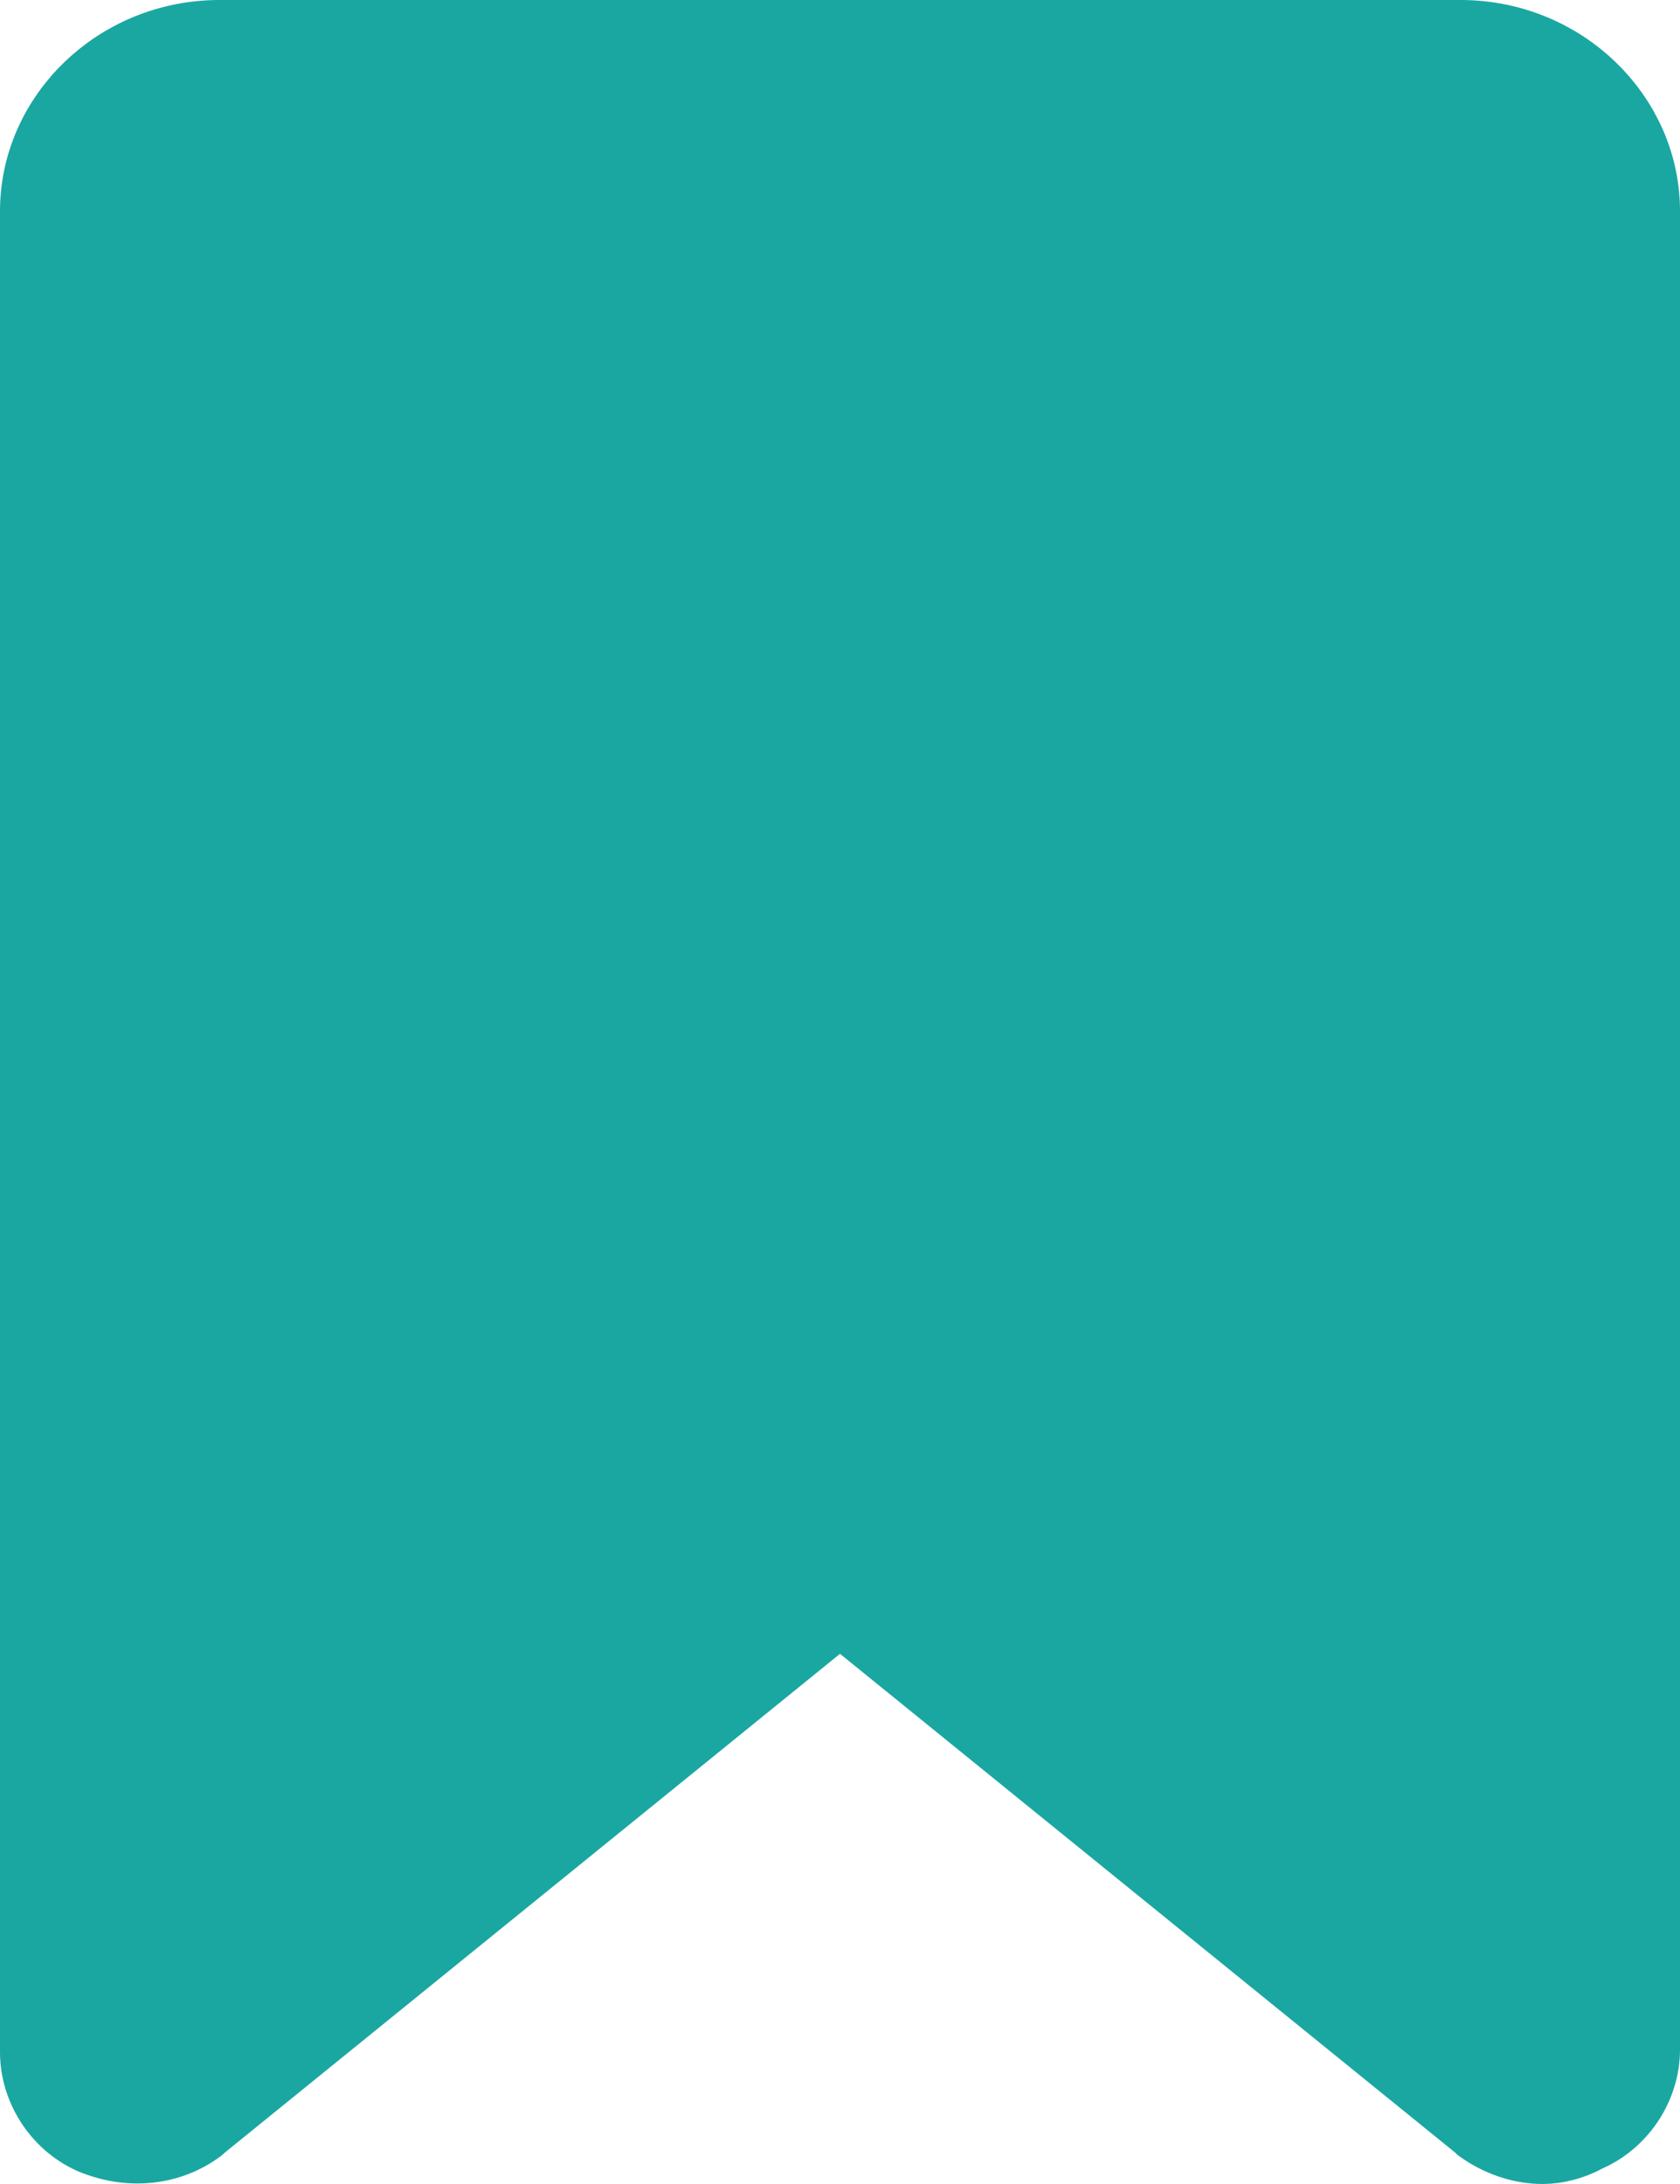 <svg width="20" height="26" viewBox="0 0 20 26" fill="none" xmlns="http://www.w3.org/2000/svg">
<path d="M2.365 25.235L2.349 25.248L2.333 25.263L2.322 25.273C1.991 25.516 1.543 25.566 1.116 25.385C0.743 25.214 0.5 24.829 0.5 24.43V2.512C0.5 1.425 1.434 0.5 2.614 0.5H17.386C18.566 0.5 19.5 1.425 19.5 2.512V24.399C19.5 24.799 19.255 25.186 18.879 25.356L18.861 25.364L18.844 25.373C18.689 25.458 18.511 25.5 18.366 25.5C18.13 25.5 17.884 25.419 17.675 25.271L17.667 25.263L17.651 25.248L17.635 25.235L10.315 19.3L10 19.045L9.685 19.3L2.365 25.235Z" fill="#1AA7A1" stroke="#1AA7A1"/>
</svg>

